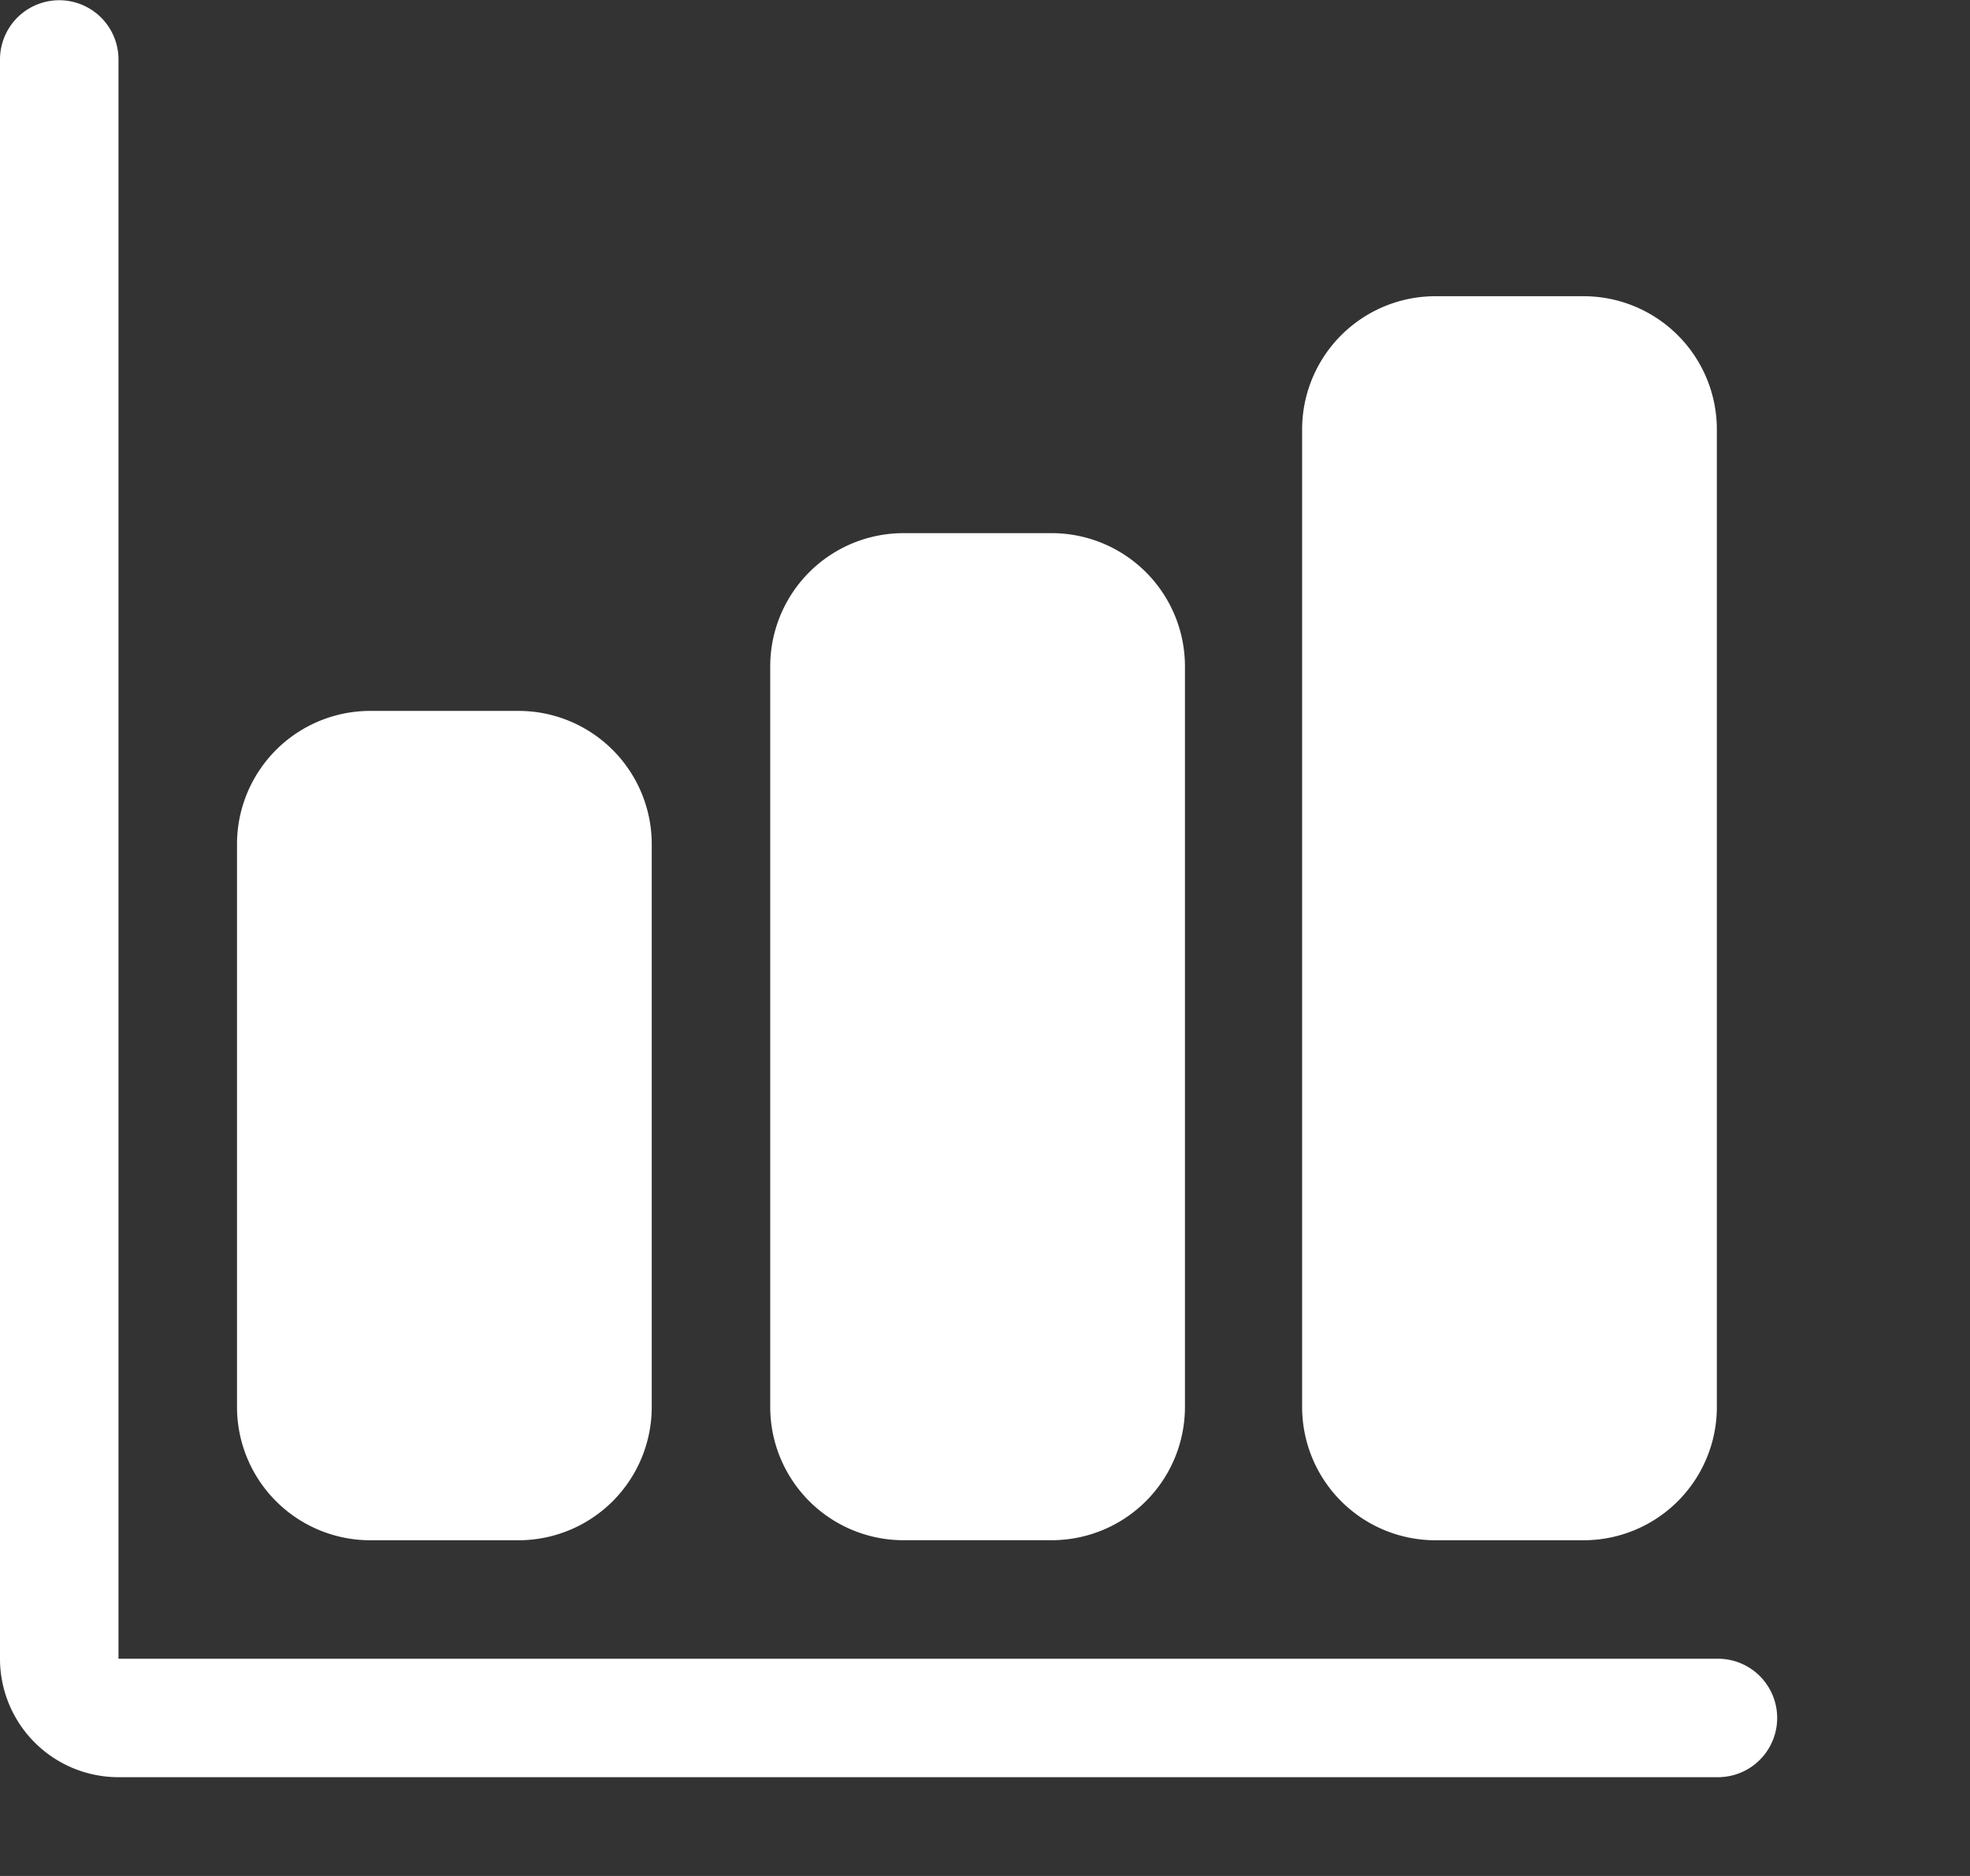 <svg xmlns="http://www.w3.org/2000/svg" xmlns:xlink="http://www.w3.org/1999/xlink" width="42" height="40" viewBox="0 0 42 40"><rect x="0" y="0" width="42" height="40" fill="#333333" stroke="none"/><defs><clipPath id="b"><rect width="42" height="40"/></clipPath></defs><g id="a" clip-path="url(#b)"><g transform="translate(-16 -16)"><path d="M52.631,53.894h-34.1A2.526,2.526,0,0,1,16,51.368v-34.1a1.263,1.263,0,0,1,2.526,0v34.1h34.1a1.263,1.263,0,1,1,0,2.526Z" fill="#fff"/><path d="M86,225.684H82.842A2.842,2.842,0,0,1,80,222.842v-12A2.842,2.842,0,0,1,82.842,208H86a2.842,2.842,0,0,1,2.842,2.842v12A2.842,2.842,0,0,1,86,225.684Z" transform="translate(-58.947 -176.842)" fill="#fff"/><path d="M230,181.473h-3.158A2.842,2.842,0,0,1,224,178.631V162.842A2.842,2.842,0,0,1,226.842,160H230a2.842,2.842,0,0,1,2.842,2.842v15.789A2.842,2.842,0,0,1,230,181.473Z" transform="translate(-191.579 -132.632)" fill="#fff"/><path d="M373.64,122.526h-3.158a2.842,2.842,0,0,1-2.842-2.842V98.842A2.842,2.842,0,0,1,370.482,96h3.158a2.842,2.842,0,0,1,2.842,2.842v20.842A2.842,2.842,0,0,1,373.64,122.526Z" transform="translate(-323.879 -73.684)" fill="#fff"/></g></g></svg>